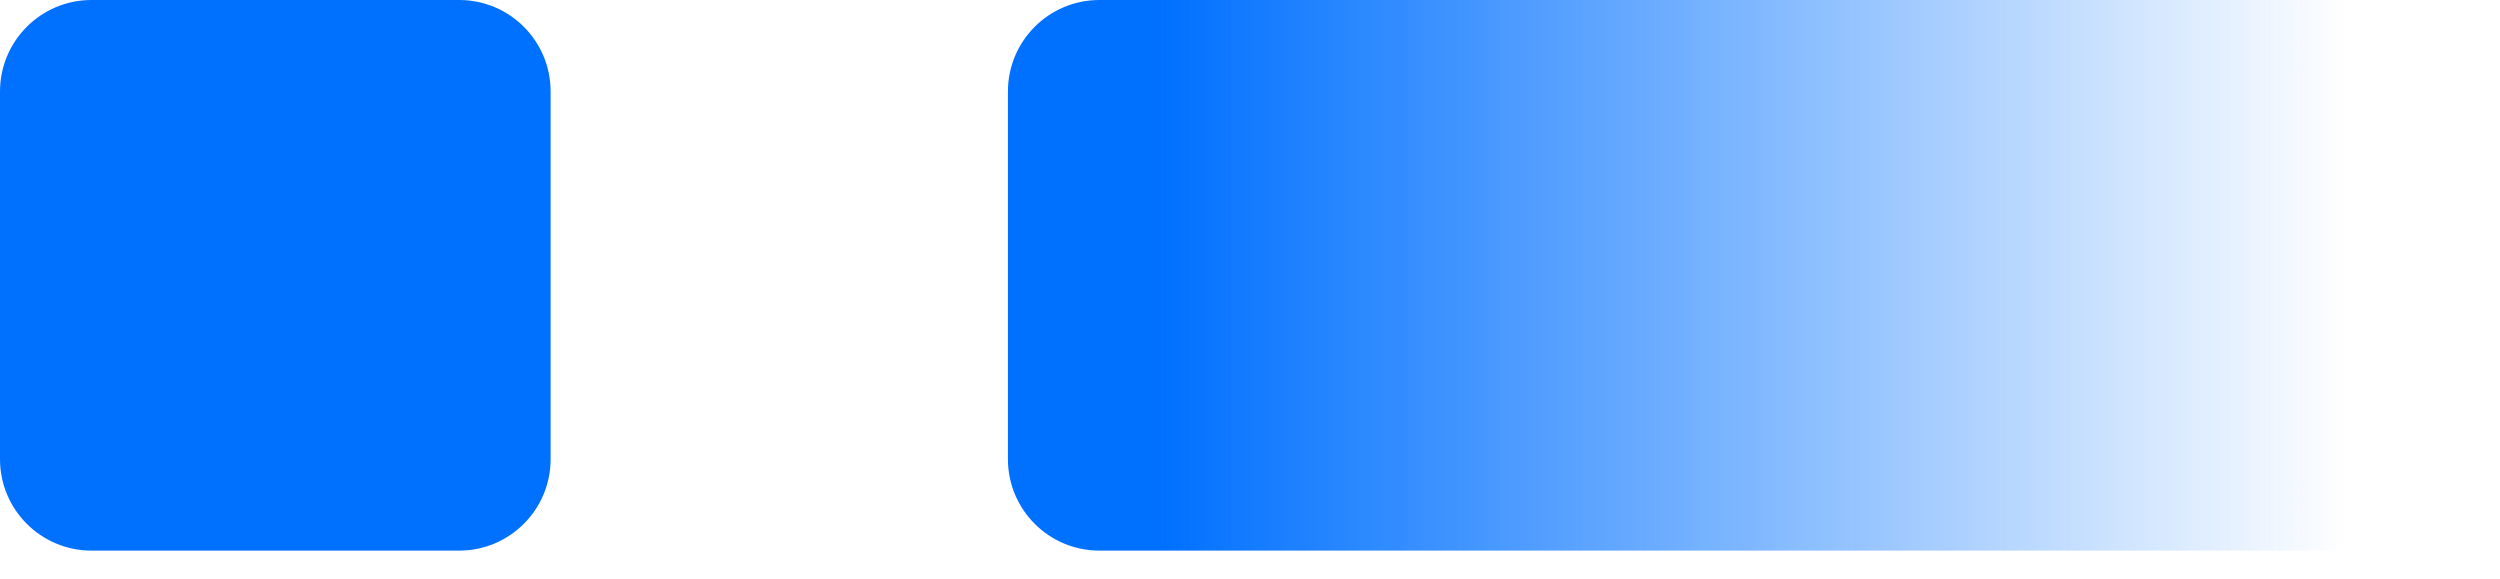 <svg width="82" height="19" viewBox="0 0 82 19" fill="none" xmlns="http://www.w3.org/2000/svg">
<path d="M15.06 0H3C1.343 0 0 1.343 0 3V15.06C0 16.717 1.343 18.06 3 18.06H15.06C16.717 18.06 18.06 16.717 18.06 15.06V3C18.06 1.343 16.717 0 15.06 0Z" fill="#0070FF"/>
<path d="M79 0H36.06C34.403 0 33.06 1.343 33.06 3V15.06C33.06 16.717 34.403 18.06 36.06 18.06H79C80.657 18.06 82 16.717 82 15.06V3C82 1.343 80.657 0 79 0Z" fill="url(#paint0_linear_2719_129)"/>
<defs>
<linearGradient id="paint0_linear_2719_129" x1="38" y1="0" x2="77" y2="0" gradientUnits="userSpaceOnUse">
<stop stop-color="#0070FF"/>
<stop offset="1" stop-color="#0070FF" stop-opacity="0"/>
</linearGradient>
</defs>
</svg>

